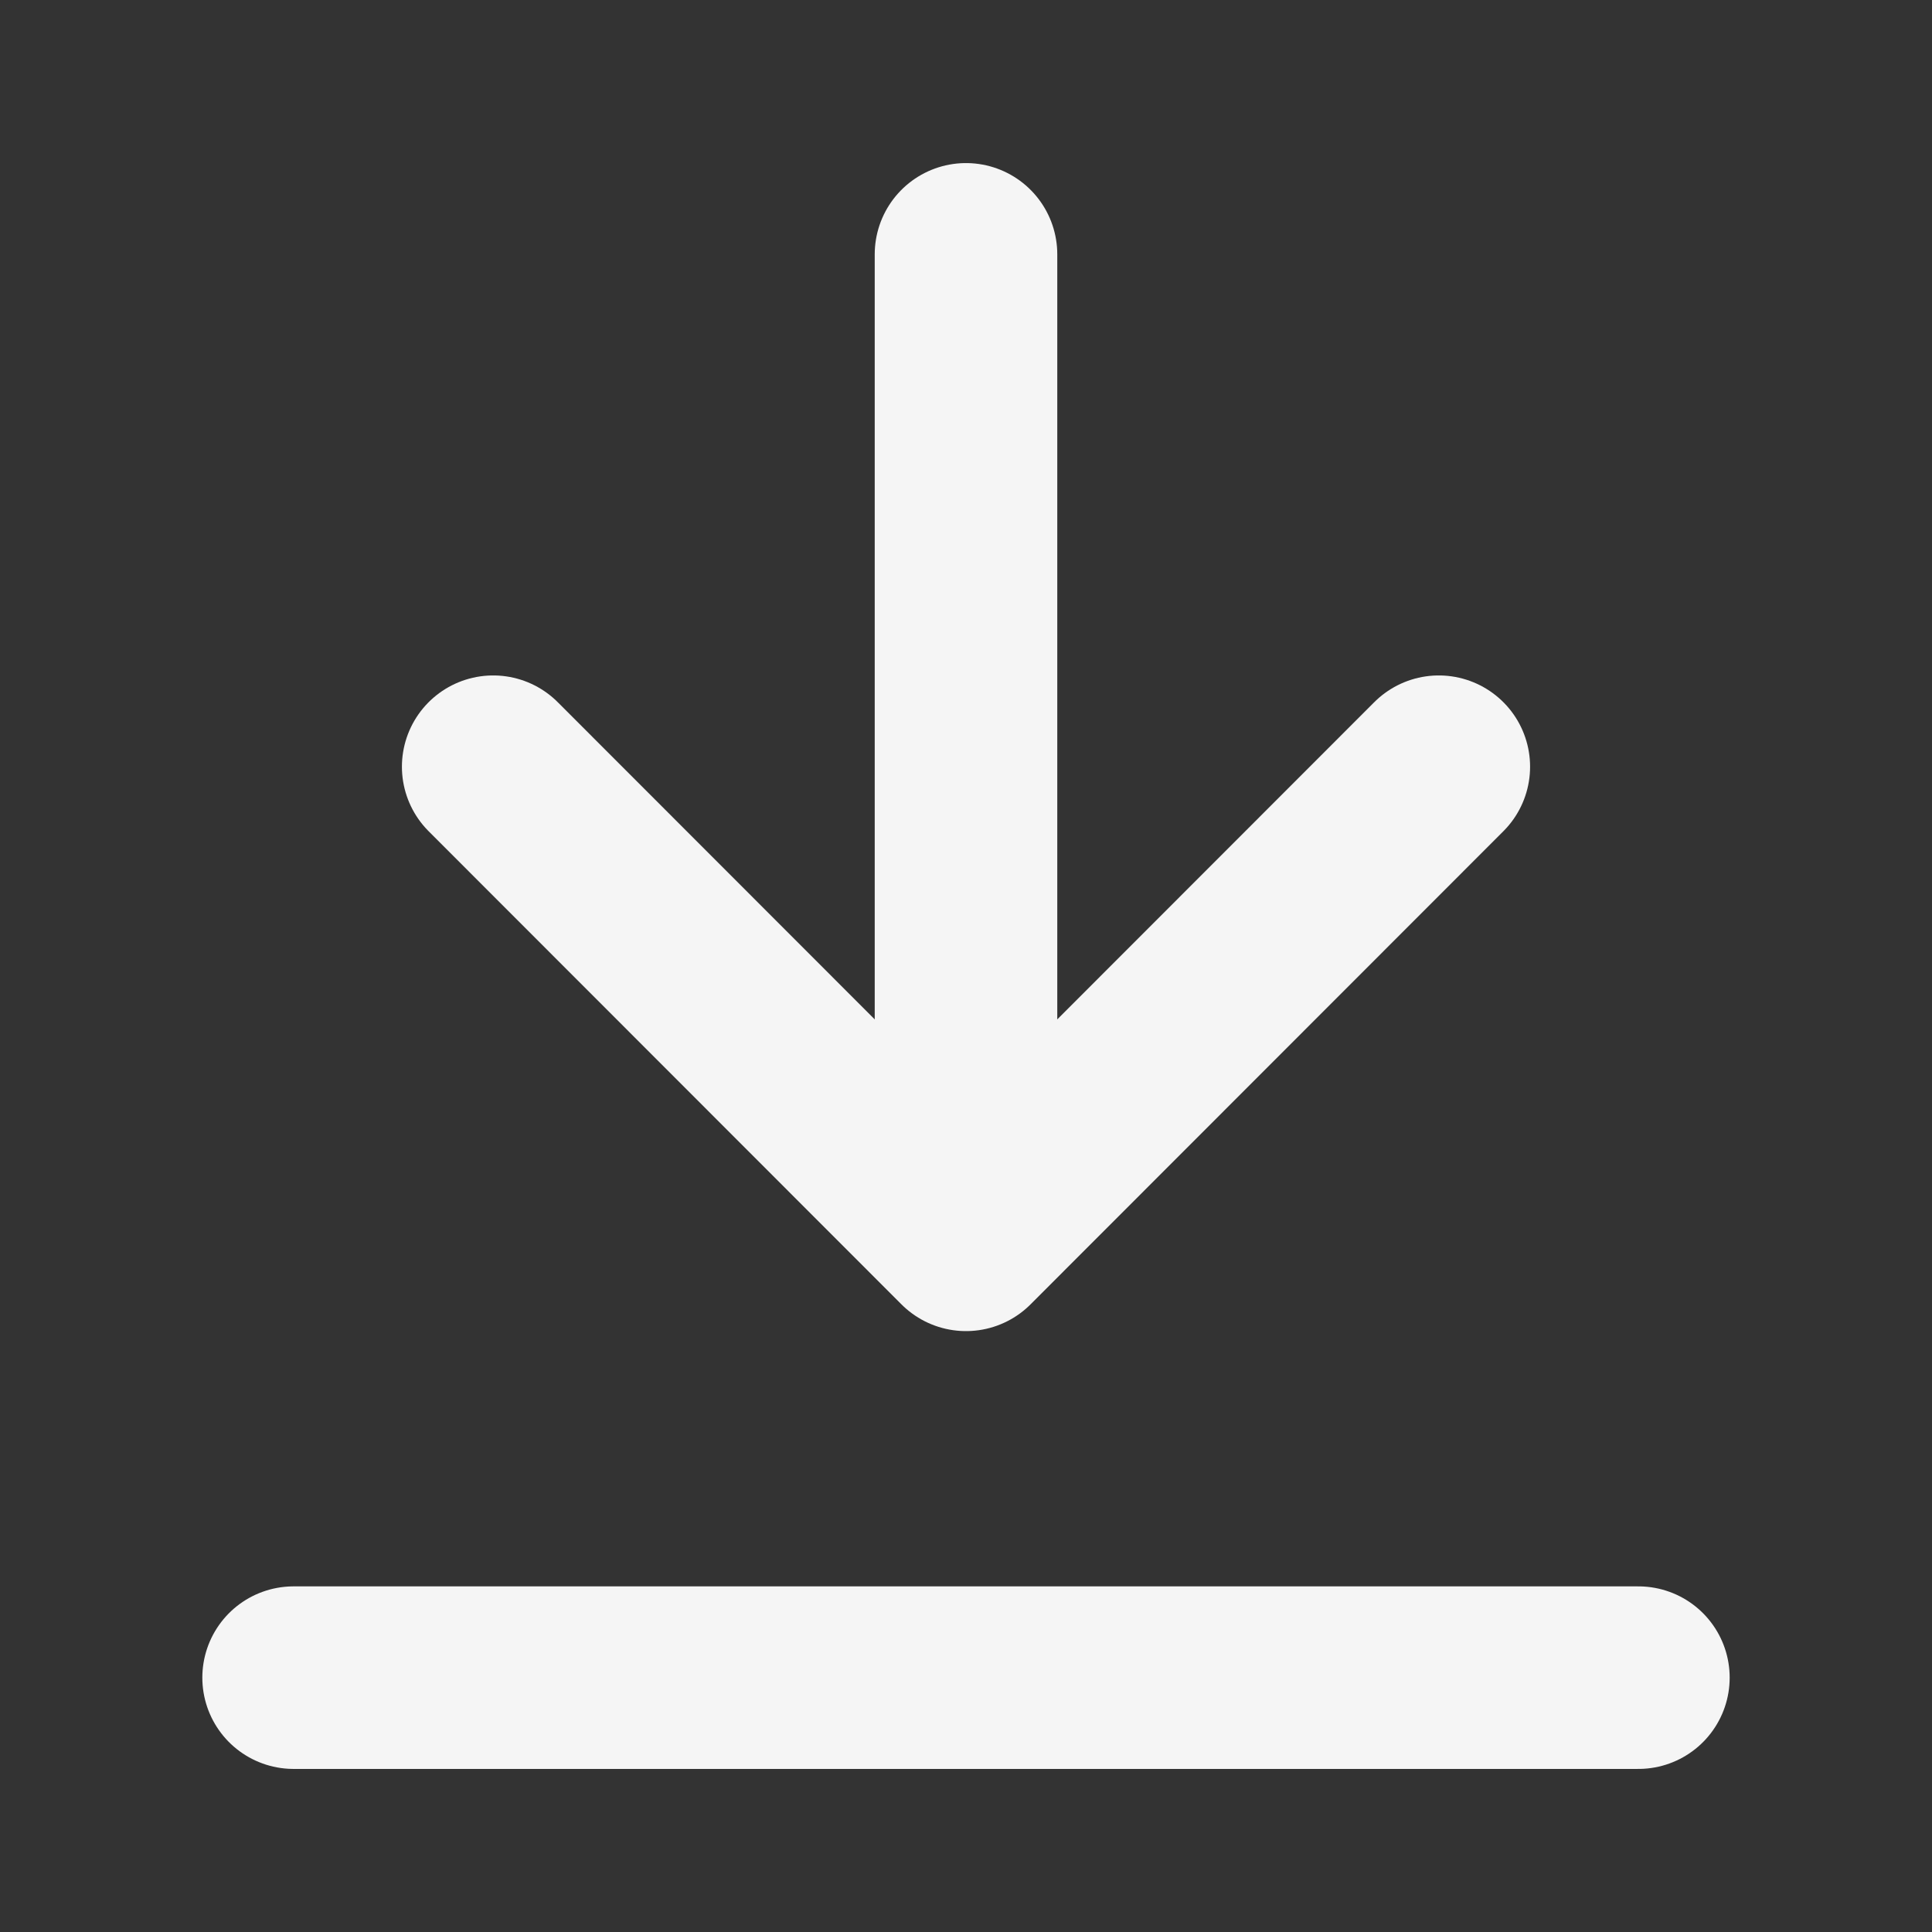 <?xml version="1.0" encoding="UTF-8" standalone="no"?>
<!-- Created with Inkscape (http://www.inkscape.org/) -->

<svg
   width="24"
   height="24"
   viewBox="0 0 6.35 6.35"
   version="1.1"
   id="svg1"
   xml:space="preserve"
   sodipodi:docname="download.svg"
   inkscape:version="1.3 (0e150ed6c4, 2023-07-21)"
   xmlns:inkscape="http://www.inkscape.org/namespaces/inkscape"
   xmlns:sodipodi="http://sodipodi.sourceforge.net/DTD/sodipodi-0.dtd"
   xmlns="http://www.w3.org/2000/svg"
   xmlns:svg="http://www.w3.org/2000/svg"><rect x="0" y="0" width="6.35" height="6.35" fill="#333333" stroke="none"/><sodipodi:namedview
     id="namedview1"
     pagecolor="#505050"
     bordercolor="#ffffff"
     borderopacity="1"
     inkscape:showpageshadow="0"
     inkscape:pageopacity="0"
     inkscape:pagecheckerboard="1"
     inkscape:deskcolor="#505050"
     inkscape:document-units="mm"
     inkscape:zoom="11.313709"
     inkscape:cx="8.8830285"
     inkscape:cy="13.214057"
     inkscape:window-width="1600"
     inkscape:window-height="837"
     inkscape:window-x="-8"
     inkscape:window-y="-8"
     inkscape:window-maximized="1"
     inkscape:current-layer="layer1"
     showgrid="false" /><defs
     id="defs1" /><g
     inkscape:label="Layer 1"
     inkscape:groupmode="layer"
     id="layer1"><path
       style="fill:none;stroke:#f5f5f5;stroke-width:0.6;stroke-linecap:round;stroke-linejoin:round;stroke-dasharray:none;stroke-opacity:1;paint-order:markers stroke fill"
       d="M 0.965,5.514 H 5.385"
       id="path1" /><path
       id="rect1"
       style="fill:none;stroke:#f5f5f5;stroke-width:0.6;stroke-linecap:round;stroke-linejoin:round;stroke-dasharray:none;paint-order:markers stroke fill"
       d="M 4.729,2.52 3.175,4.075 1.621,2.52"
       sodipodi:nodetypes="ccc" /><path
       style="fill:none;stroke:#f5f5f5;stroke-width:0.6;stroke-linecap:round;stroke-linejoin:round;stroke-dasharray:none;stroke-opacity:1;paint-order:markers stroke fill"
       d="M 3.175,3.958 V 0.836"
       id="path2"
       sodipodi:nodetypes="cc" /></g></svg>
